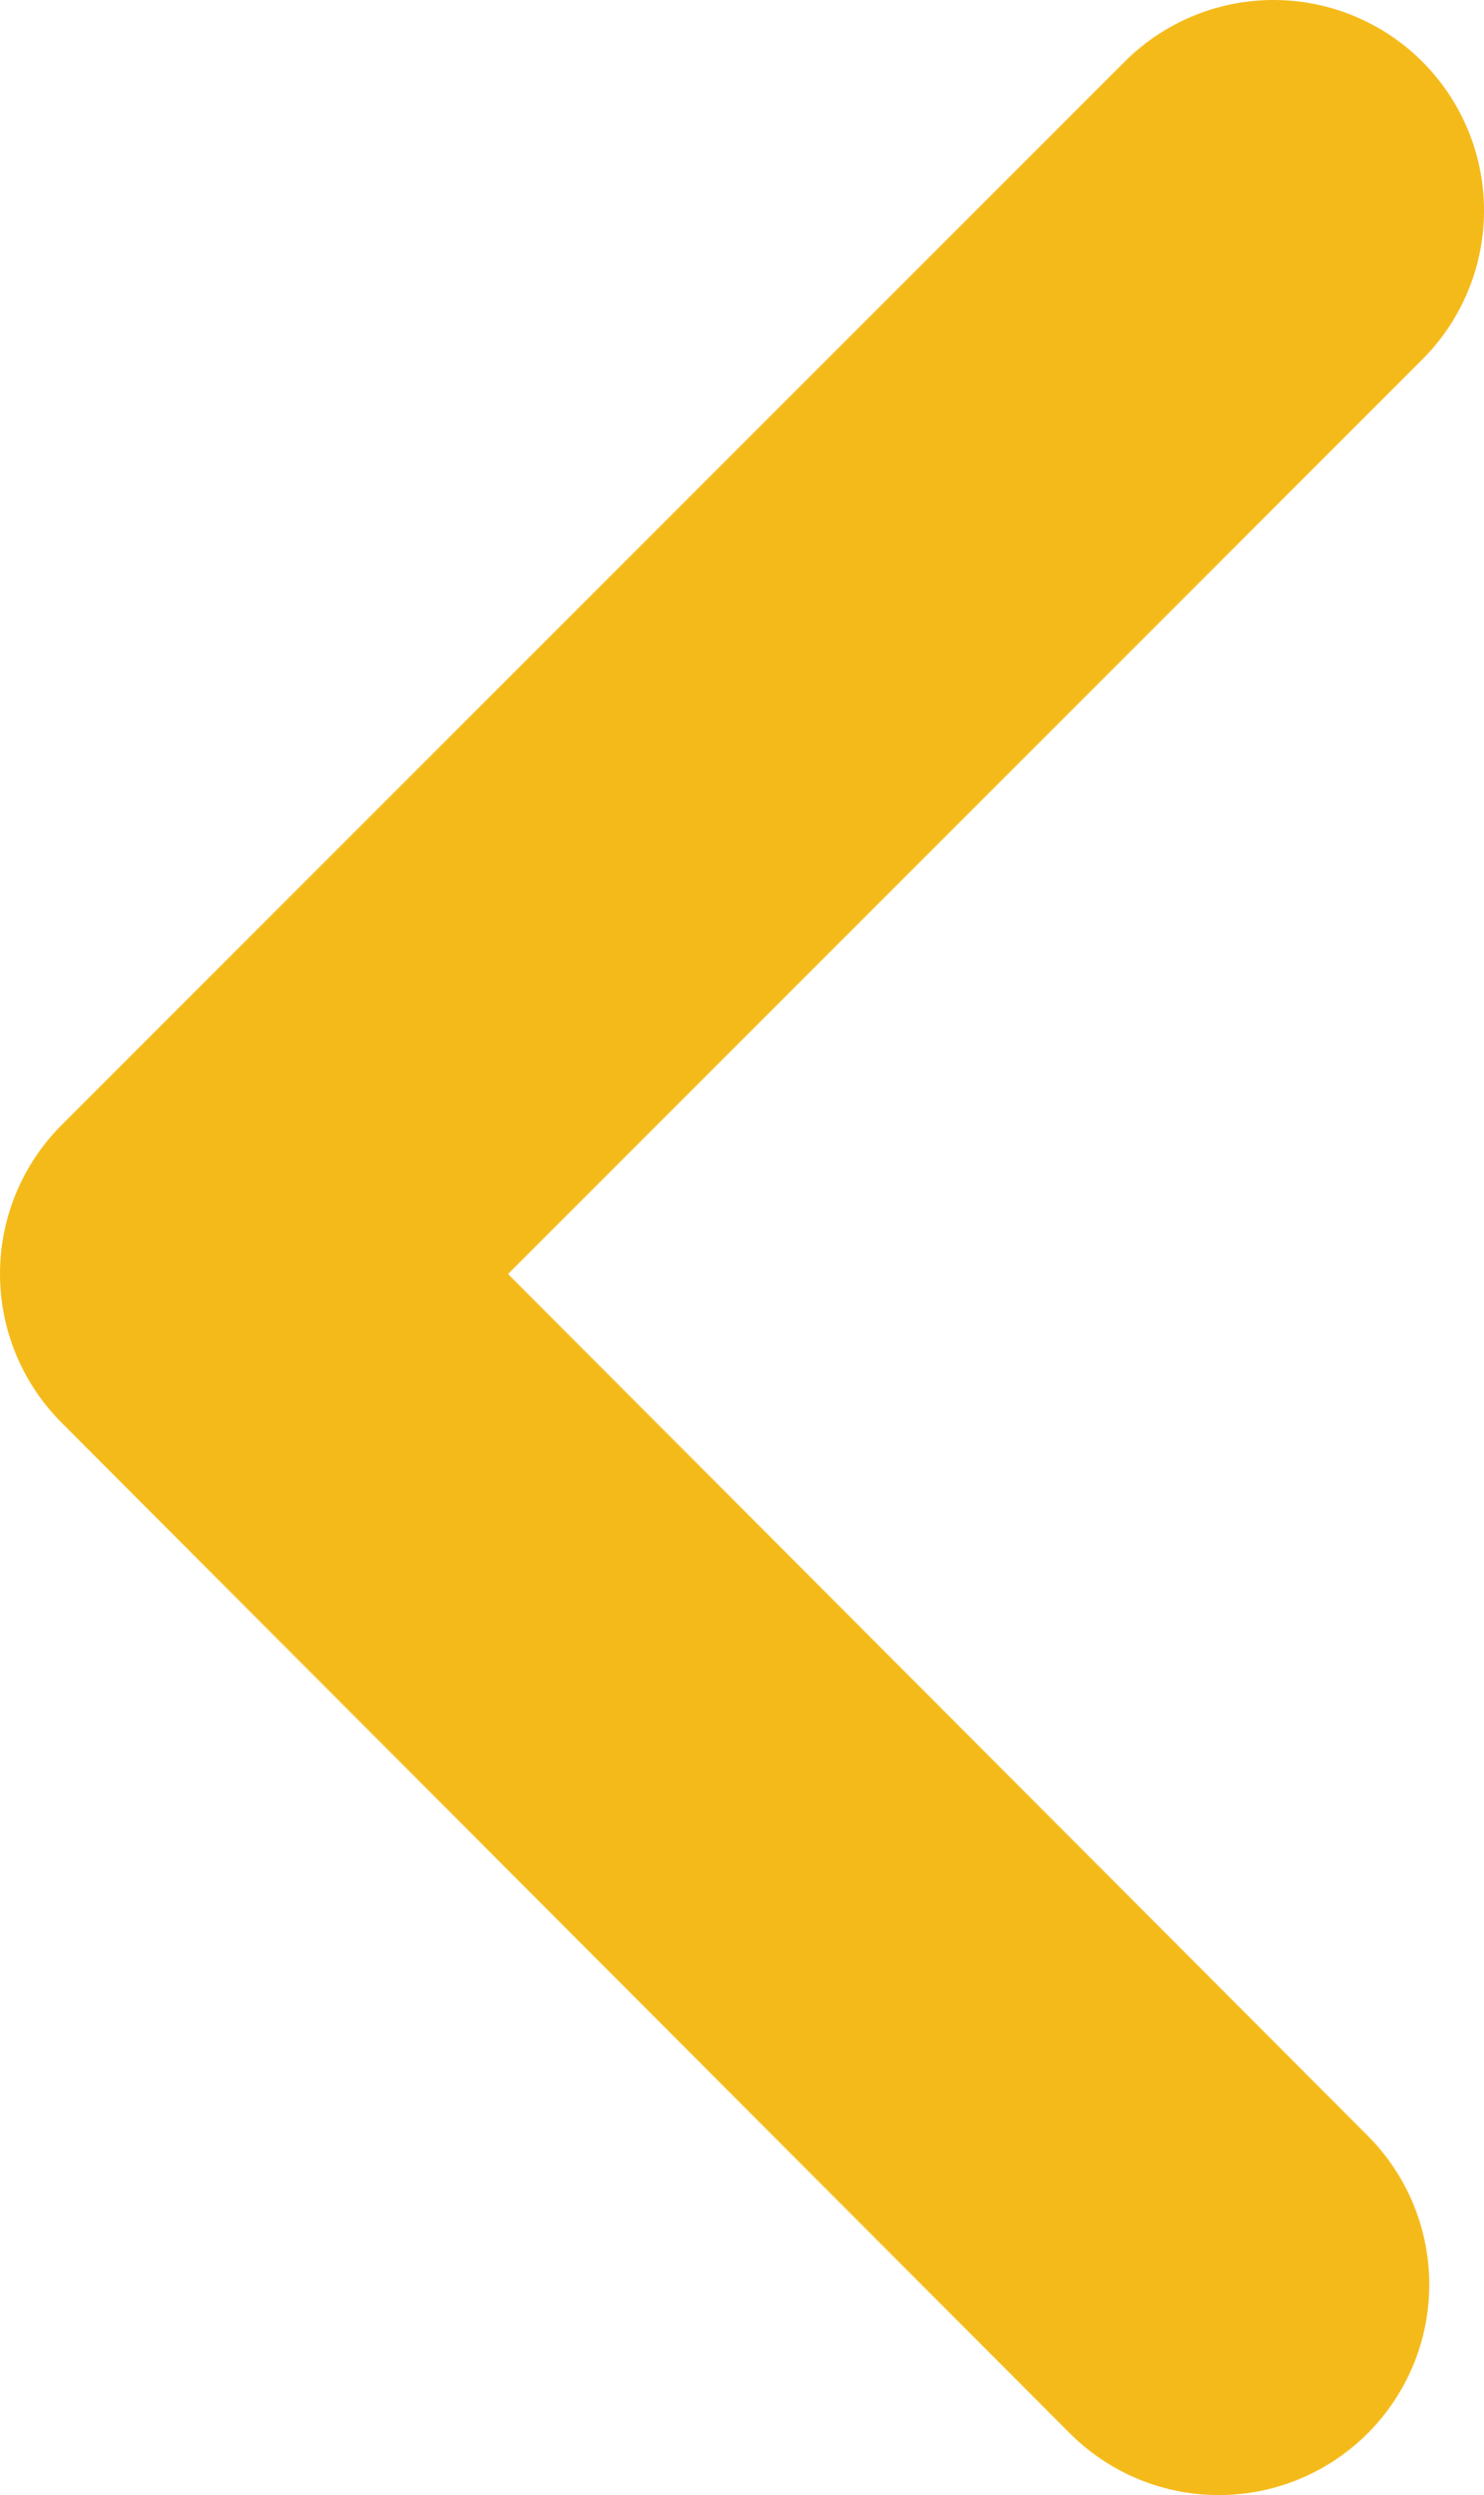 <svg xmlns="http://www.w3.org/2000/svg" viewBox="0 0 7.05 11.85"><defs><style>.cls-1{fill:none;stroke:#f4ba19;stroke-linecap:round;stroke-linejoin:round;stroke-width:2px;}</style></defs><g id="图层_2" data-name="图层 2"><g id="图层_1-2" data-name="图层 1"><polyline class="cls-1" points="6.05 1 1 6.05 5.79 10.85"/></g></g></svg>